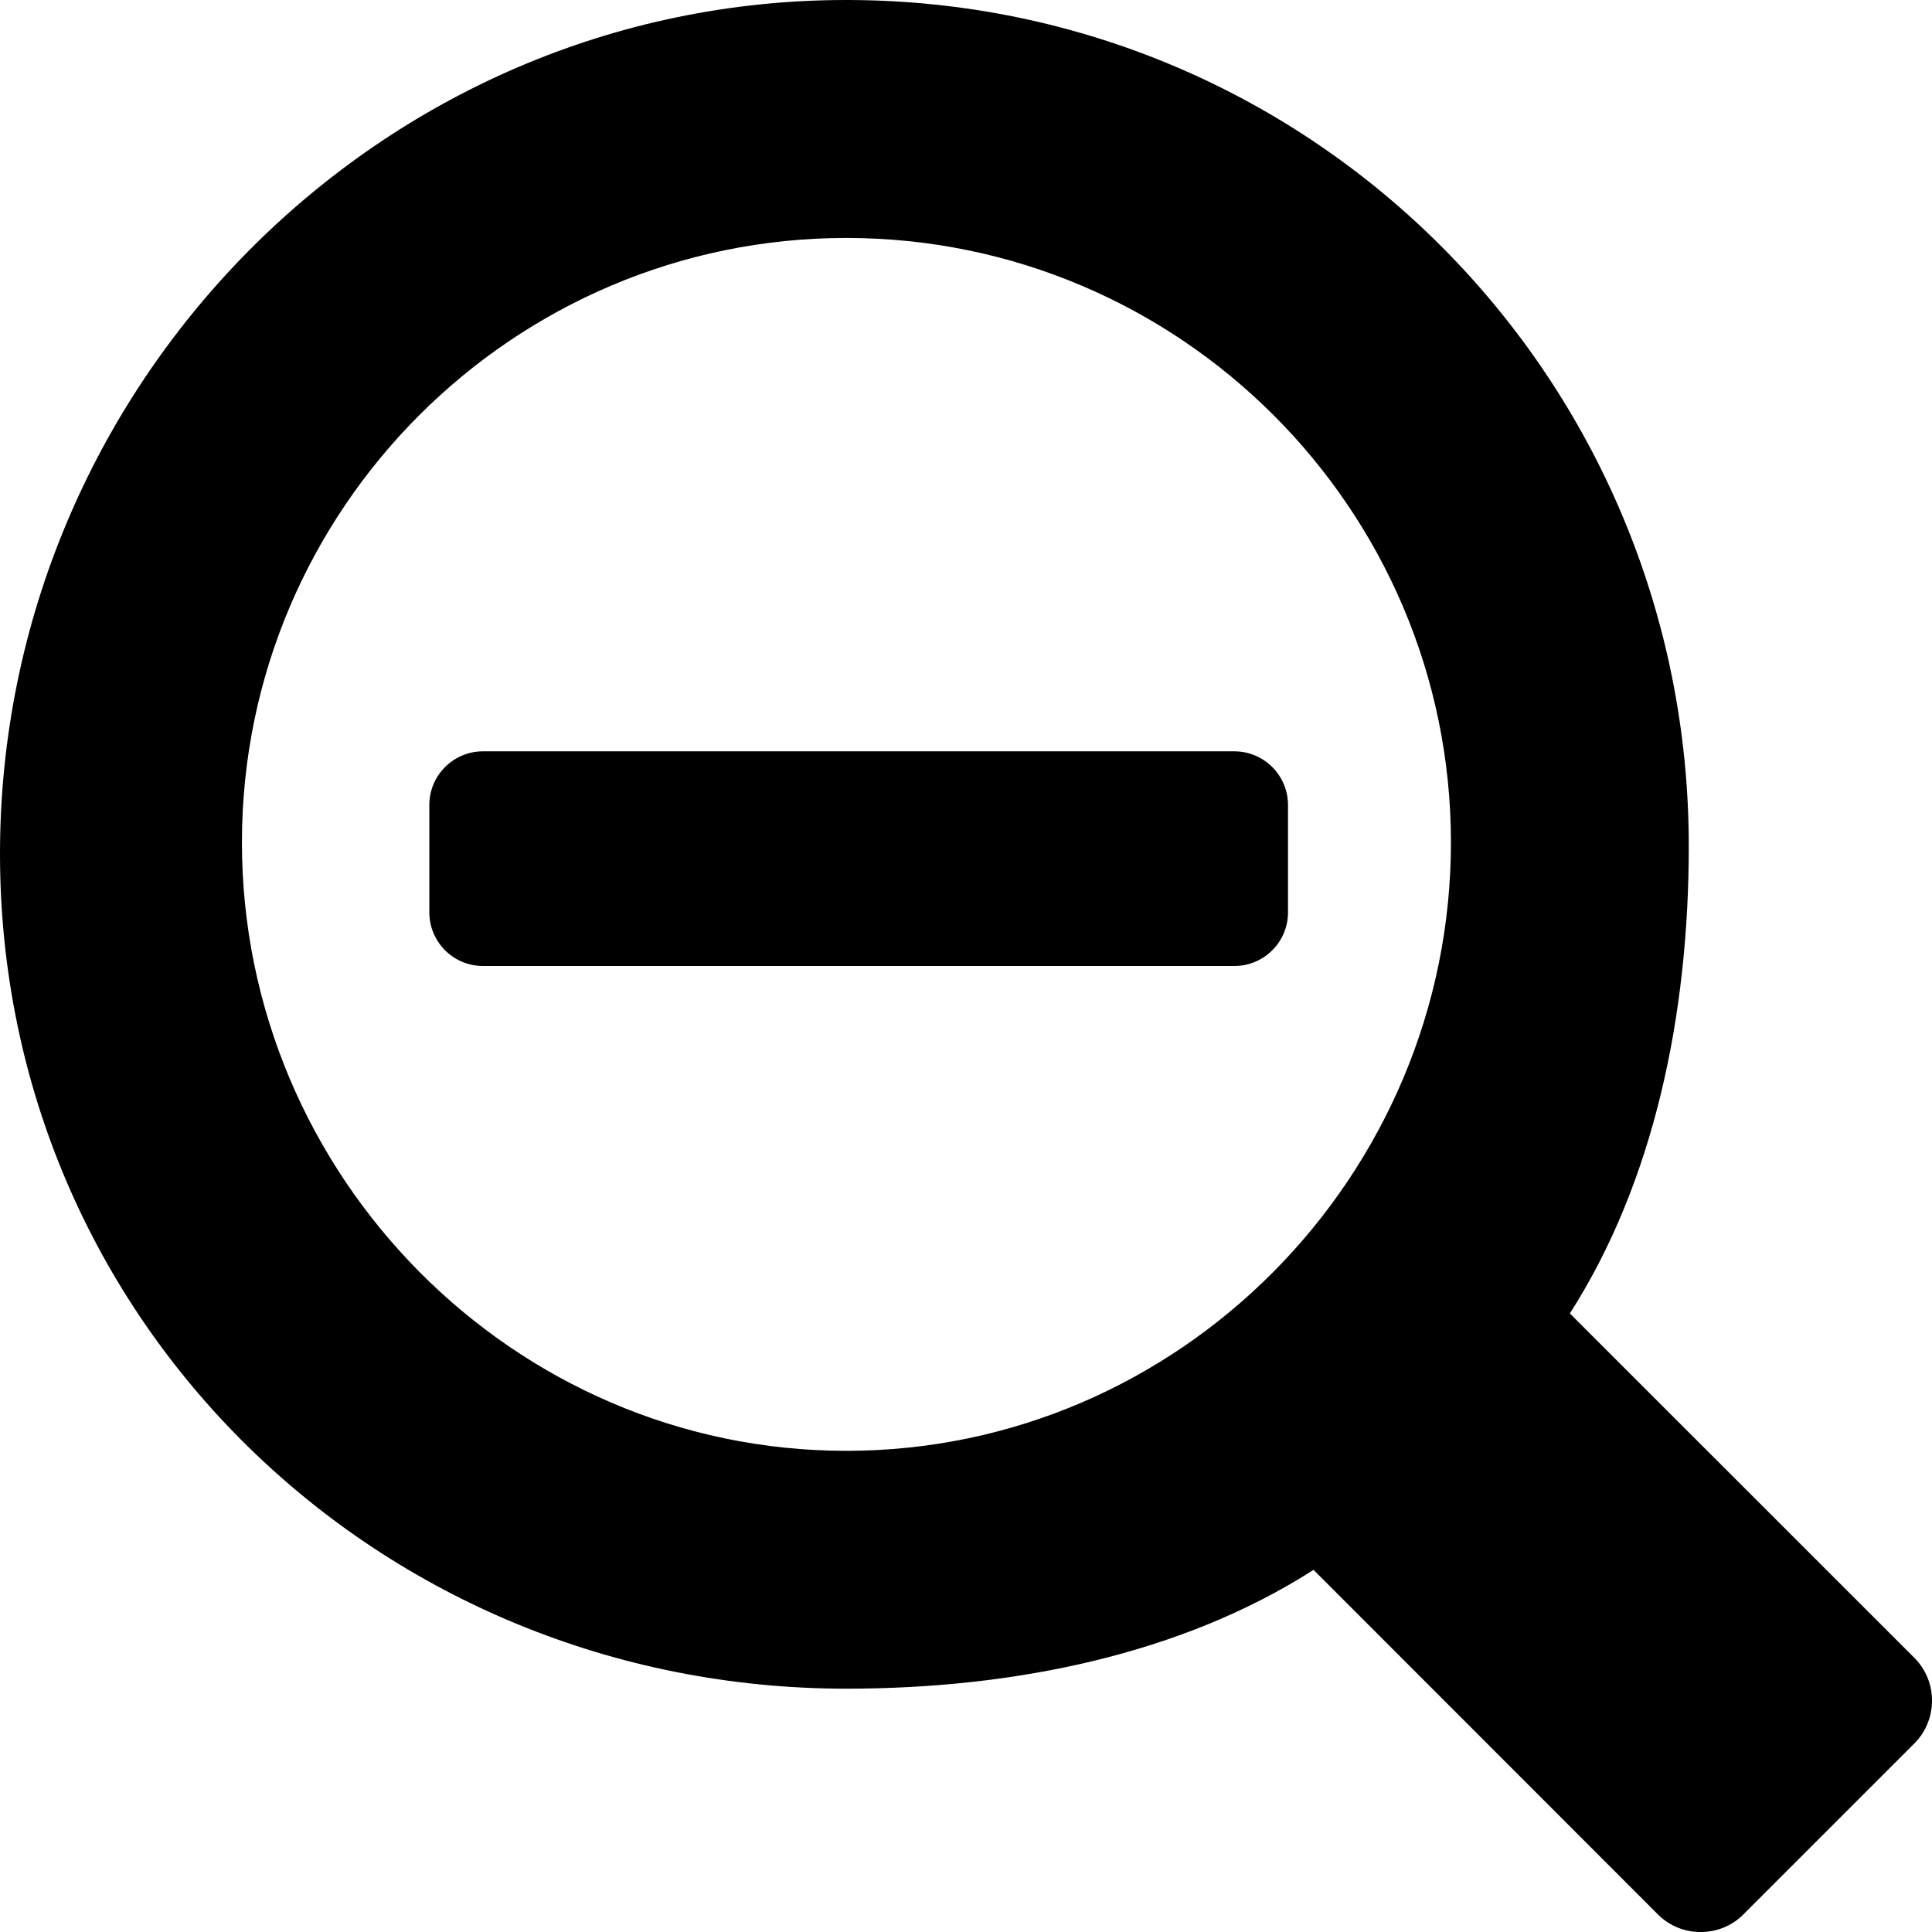 <svg width="18" height="18" viewBox="0 0 18 18" fill="none" xmlns="http://www.w3.org/2000/svg">
<g clip-path="url(#clip0_12864_33412)">
<path fill-rule="evenodd" clip-rule="evenodd" d="M17.835 15.445L14.626 12.237C15.412 11.01 15.734 9.451 15.734 7.884C15.734 3.531 12.241 2.10208e-07 7.885 2.10208e-07C3.531 -0.001 0 3.6 0 7.955C0 12.31 3.531 15.733 7.885 15.733C9.451 15.733 11.011 15.412 12.238 14.626L15.447 17.837C15.665 18.055 16.024 18.055 16.242 17.837L17.836 16.243C18.055 16.023 18.055 15.664 17.835 15.445ZM7.885 13.517C4.78 13.517 2.254 10.954 2.254 7.849C2.254 4.745 4.781 2.217 7.885 2.217C10.992 2.217 13.518 4.745 13.518 7.849C13.518 10.954 10.991 13.517 7.885 13.517Z" fill="black"/>
<path d="M11.5 7C11.776 7 12 7.224 12 7.5V8.5C12 8.776 11.776 9 11.5 9H4.5C4.224 9 4 8.776 4 8.5V7.5C4 7.224 4.224 7 4.5 7L11.5 7Z" fill="black"/>
</g>
<defs>
<clipPath id="clip0_12864_33412">
<rect width="18" height="18" fill="white"/>
</clipPath>
</defs>
</svg>
